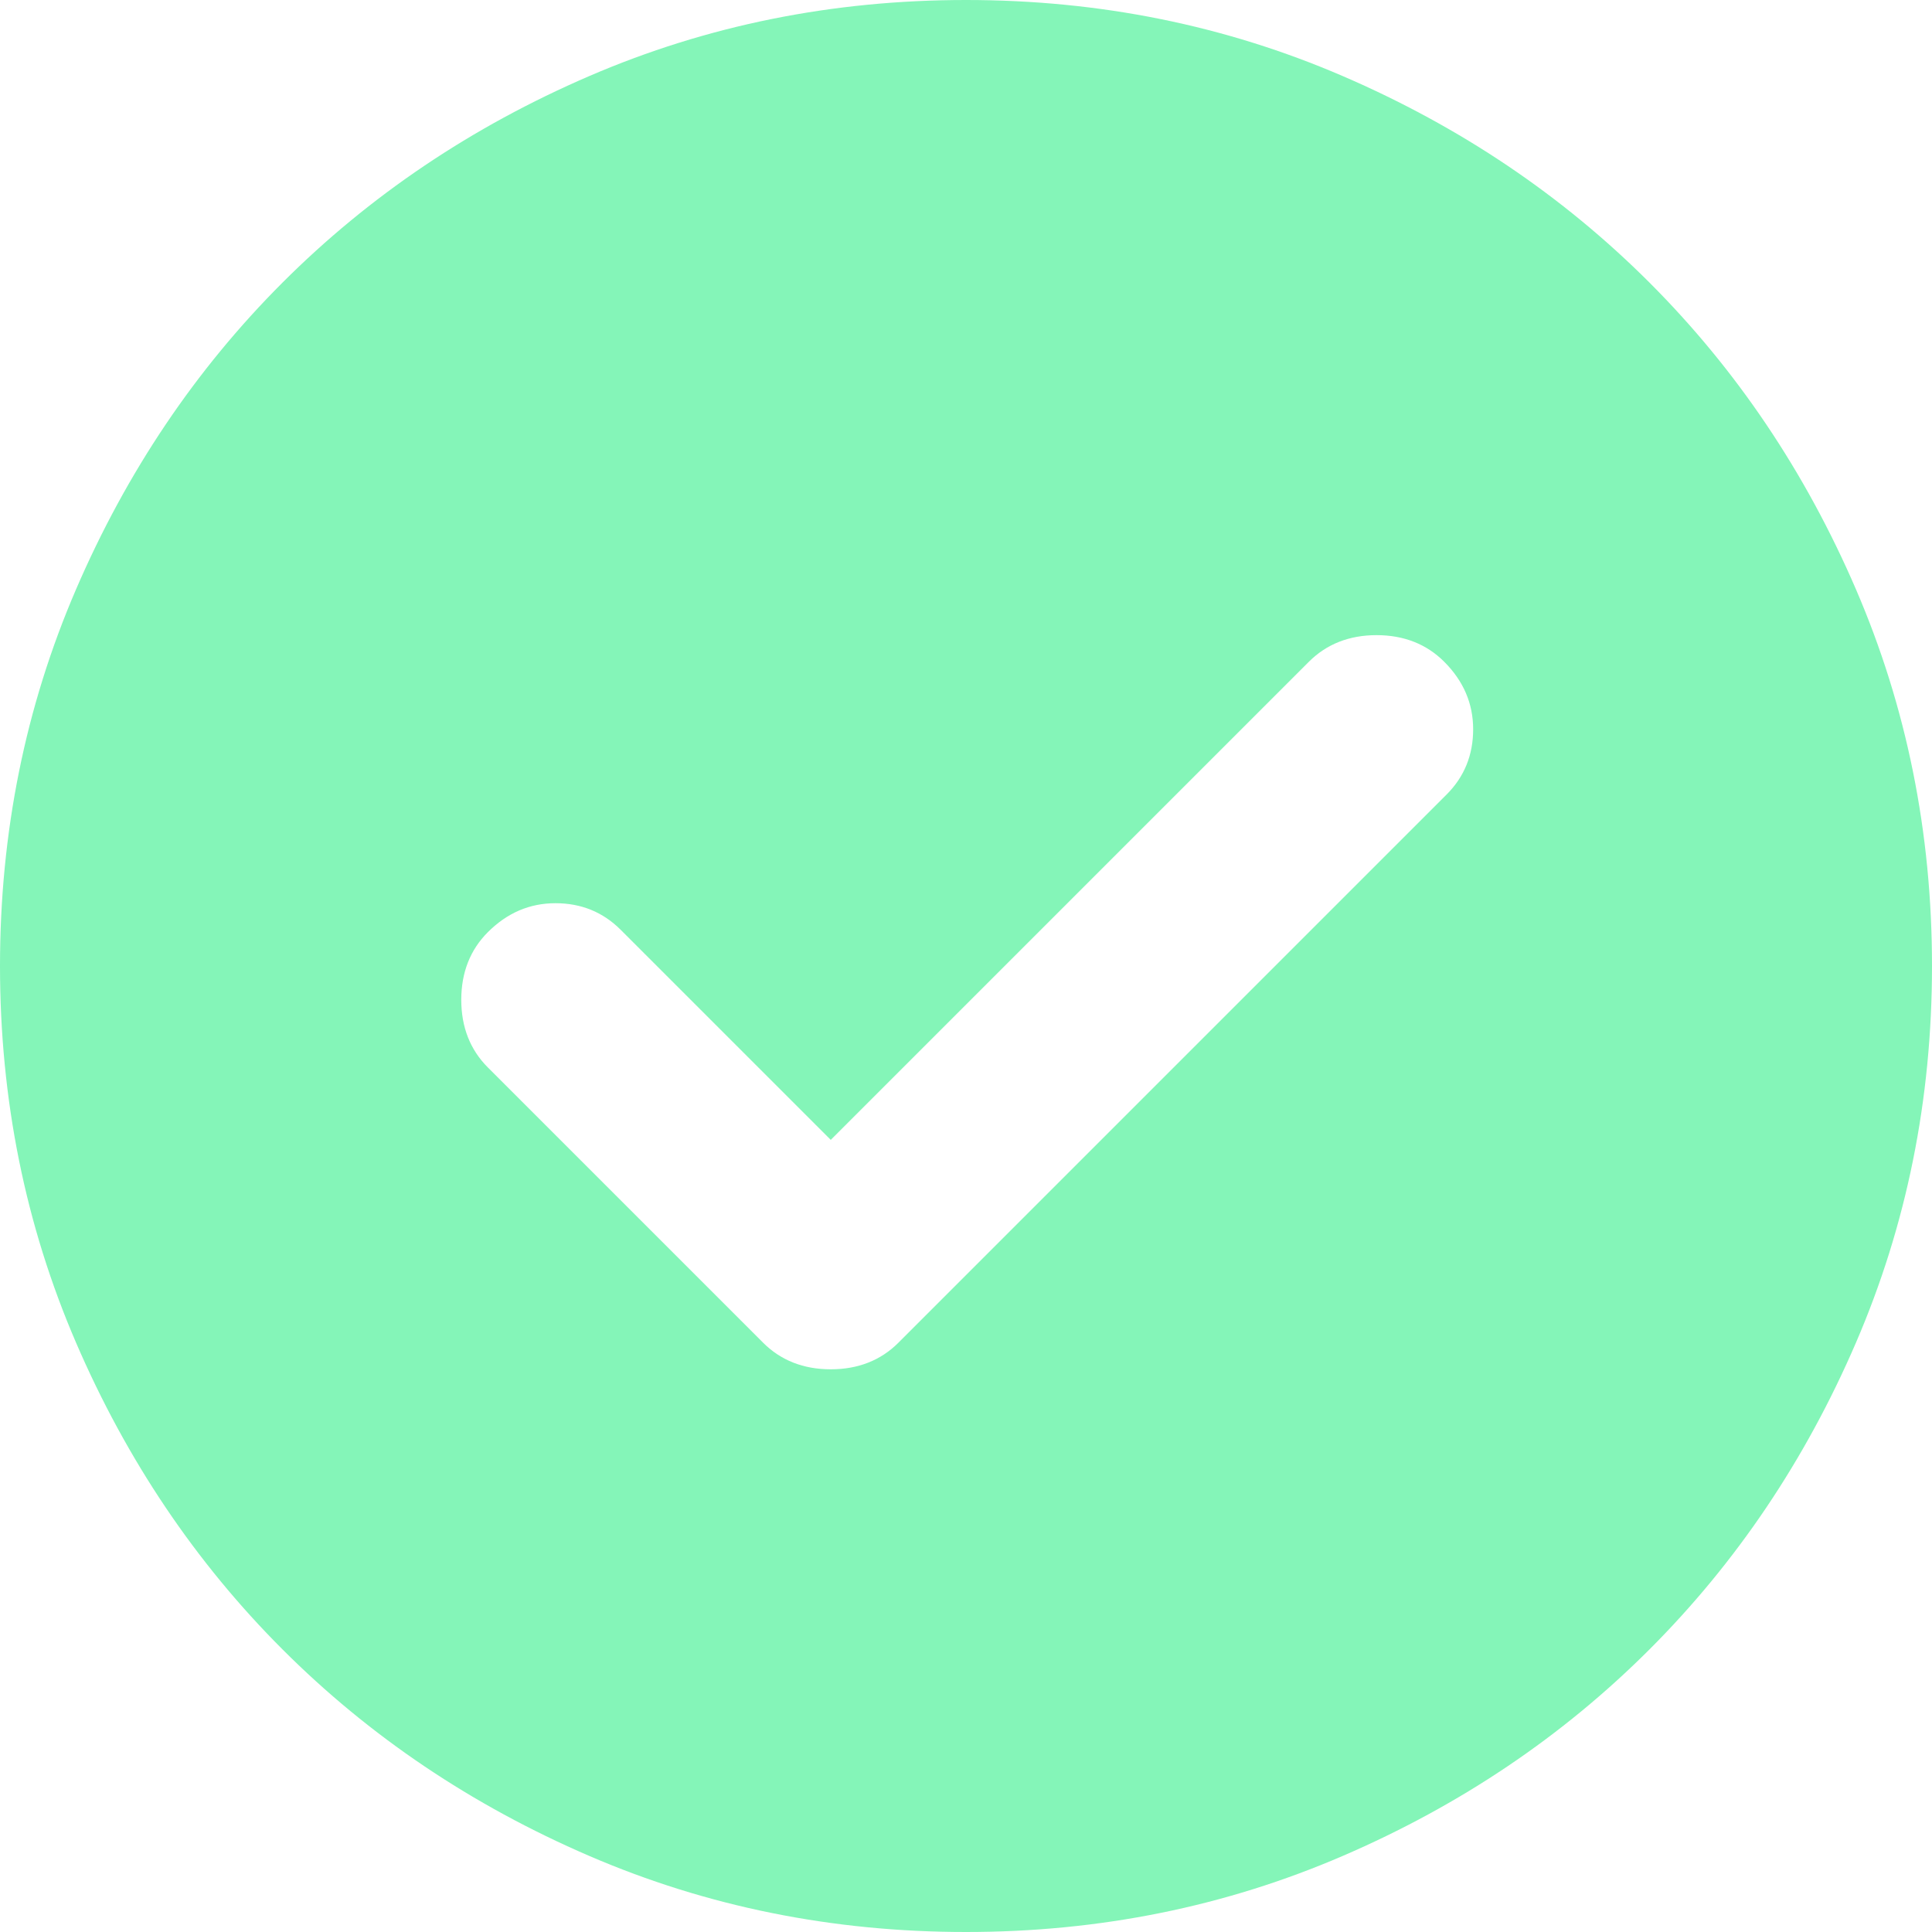 <svg width="8" height="8" viewBox="0 0 8 8" fill="none" xmlns="http://www.w3.org/2000/svg">
<path d="M3.44 4.72L2.57 3.85C2.497 3.777 2.407 3.74 2.3 3.74C2.193 3.74 2.1 3.78 2.02 3.86C1.947 3.933 1.91 4.027 1.91 4.14C1.91 4.253 1.947 4.347 2.02 4.42L3.16 5.56C3.233 5.633 3.327 5.67 3.44 5.67C3.553 5.67 3.647 5.633 3.72 5.56L5.99 3.29C6.063 3.217 6.1 3.127 6.1 3.02C6.1 2.913 6.06 2.82 5.98 2.74C5.907 2.667 5.813 2.63 5.7 2.63C5.587 2.63 5.493 2.667 5.42 2.74L3.44 4.72ZM4 8C3.447 8 2.927 7.895 2.44 7.685C1.953 7.475 1.53 7.19 1.17 6.83C0.81 6.47 0.525 6.047 0.315 5.56C0.105 5.073 0 4.553 0 4C0 3.447 0.105 2.927 0.315 2.44C0.525 1.953 0.81 1.53 1.17 1.17C1.53 0.81 1.953 0.525 2.44 0.315C2.927 0.105 3.447 0 4 0C4.553 0 5.073 0.105 5.56 0.315C6.047 0.525 6.47 0.81 6.83 1.17C7.19 1.53 7.475 1.953 7.685 2.44C7.895 2.927 8 3.447 8 4C8 4.553 7.895 5.073 7.685 5.56C7.475 6.047 7.19 6.47 6.83 6.83C6.47 7.19 6.047 7.475 5.56 7.685C5.073 7.895 4.553 8 4 8Z" fill="#84F5B8"/>
</svg>
